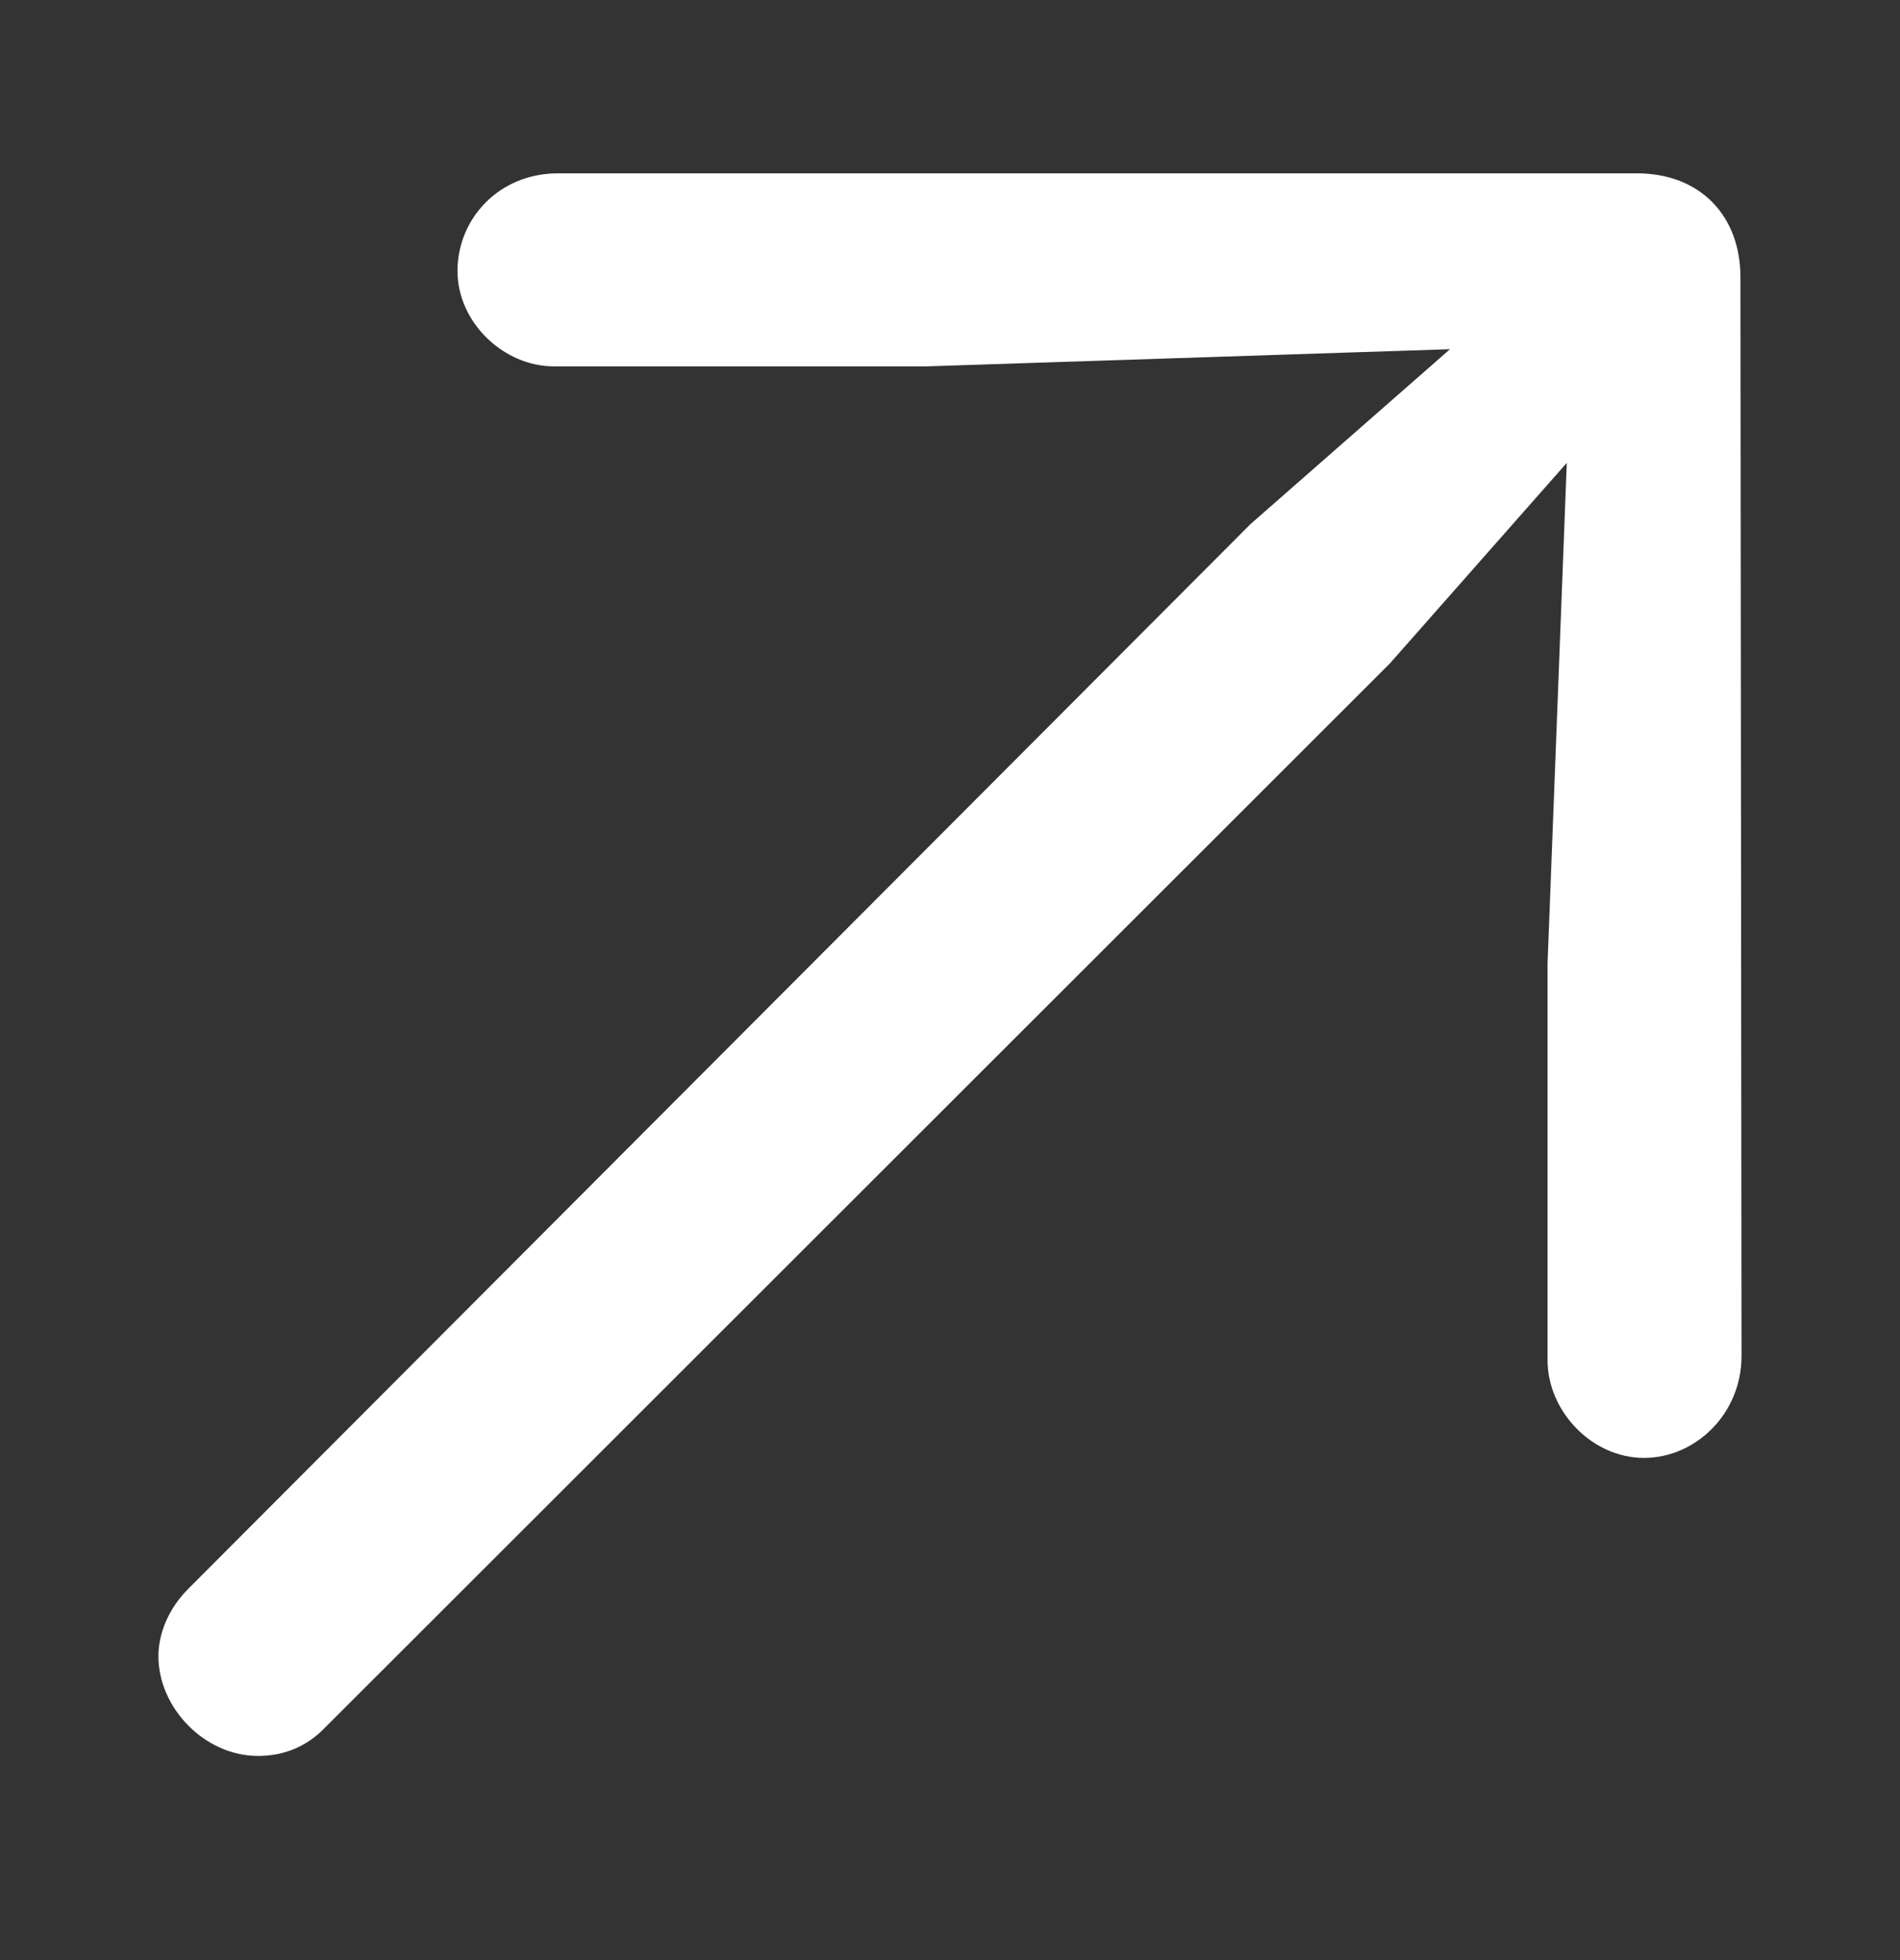 <svg width="32" height="33" viewBox="0 0 32 33" fill="none" xmlns="http://www.w3.org/2000/svg">
<rect x="0" y="0" width="32" height="33" fill="#333333" stroke="none"/>
<g clip-path="url(#clip0_344_1039)">
<path d="M29.331 22.83L29.313 4.67C29.313 3.641 28.645 2.918 27.562 2.918H9.401C8.39 2.918 7.705 3.695 7.705 4.561C7.705 5.428 8.481 6.168 9.329 6.168H15.611L24.421 5.879L21.063 8.822L3.173 26.747C2.848 27.072 2.668 27.488 2.668 27.885C2.668 28.751 3.444 29.563 4.347 29.563C4.762 29.563 5.159 29.419 5.484 29.076L23.41 11.168L26.388 7.793L26.064 16.223V22.902C26.064 23.751 26.804 24.545 27.688 24.545C28.555 24.545 29.331 23.805 29.331 22.83Z" fill="white"/>
</g>
<defs>
<clipPath id="clip0_344_1039">
<rect y="0.241" width="32" height="32" rx="5" fill="white"/>
</clipPath>
</defs>
</svg>
